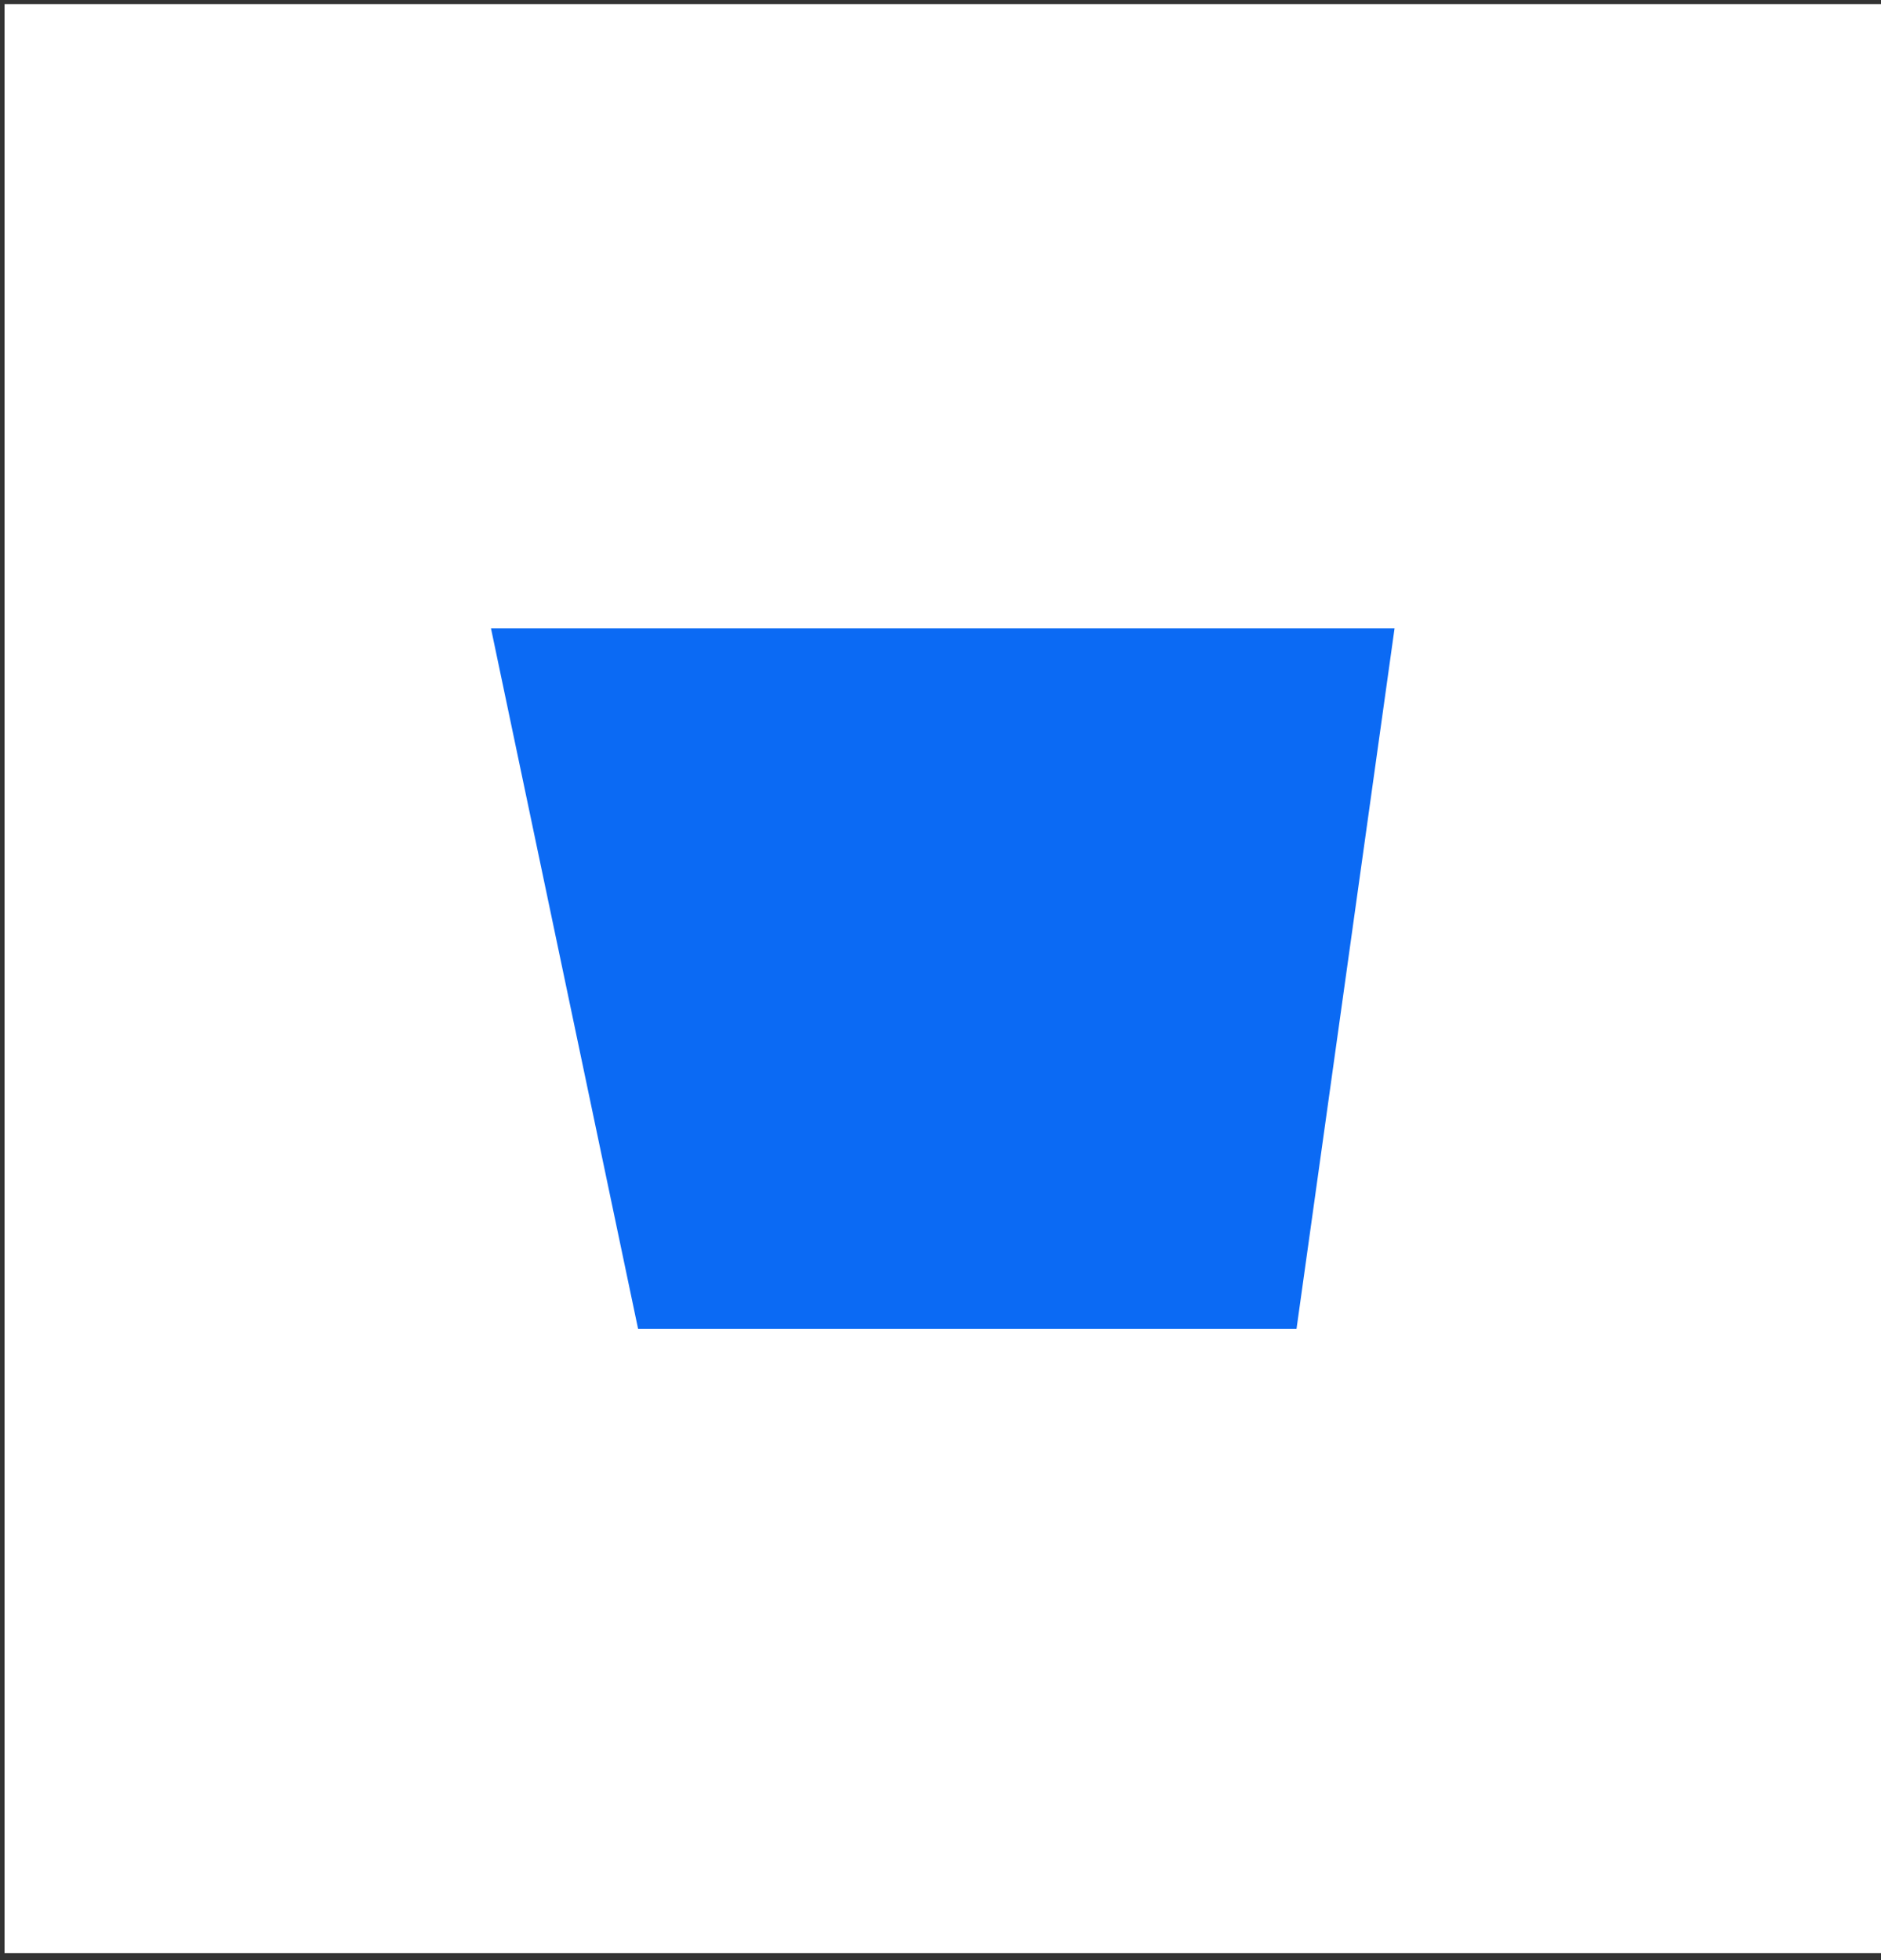 <svg width="166" height="173" viewBox="0 0 166 173" fill="none" xmlns="http://www.w3.org/2000/svg">
<rect x="0" y="0" width="166" height="173" fill="#333333" stroke="none"/>
<rect width="165.6" height="172" transform="translate(0.4 0.36)" fill="white"/>
<g clip-path="url(#clip0_2046_945)">
<path d="M114.42 117.265H56.31L43.33 55.455H123.07L114.42 117.265Z" fill="#0B6AF4"/>
</g>
<defs>
<clipPath id="clip0_2046_945">
<rect width="79.74" height="61.81" fill="white" transform="translate(43.33 55.455)"/>
</clipPath>
</defs>
</svg>
